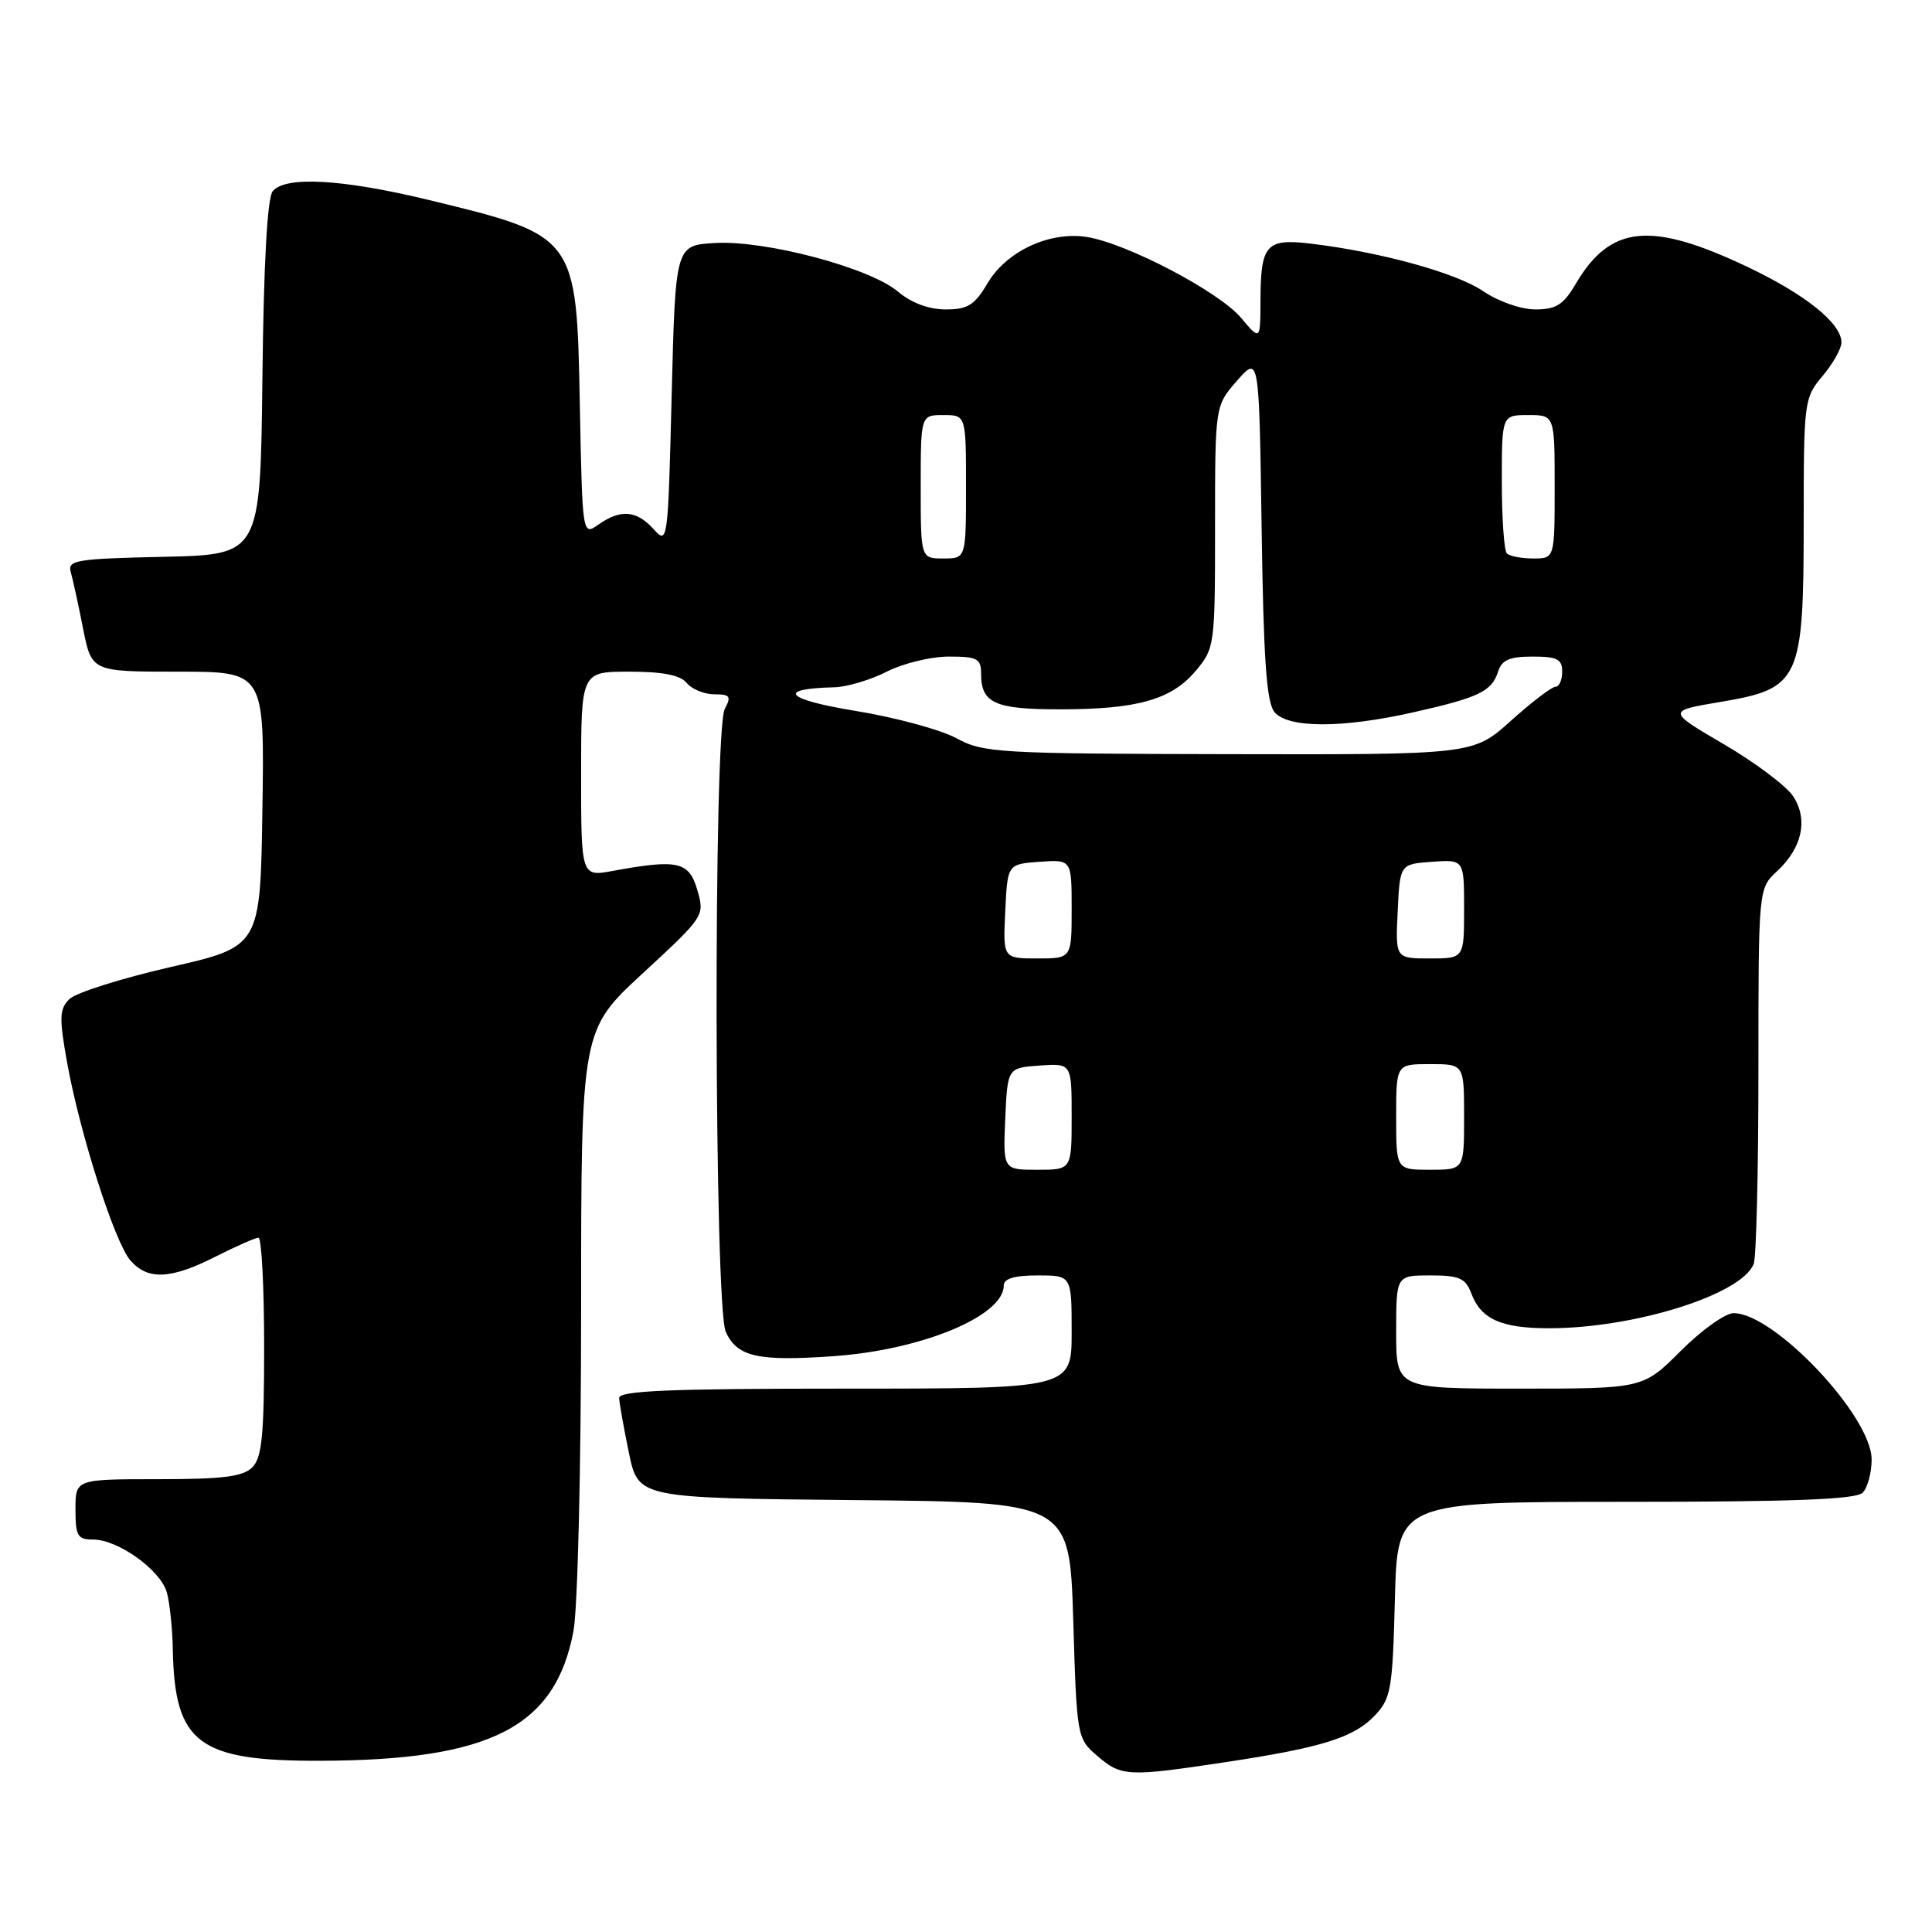 <?xml version="1.0" encoding="UTF-8" standalone="no"?>
<!DOCTYPE svg PUBLIC "-//W3C//DTD SVG 1.1//EN" "http://www.w3.org/Graphics/SVG/1.1/DTD/svg11.dtd" >
<svg xmlns="http://www.w3.org/2000/svg" xmlns:xlink="http://www.w3.org/1999/xlink" version="1.1" viewBox="0 0 256 256">
 <g >
 <path fill="currentColor"
d=" M 162.35 233.50 C 175.18 231.57 179.43 230.24 182.21 227.27 C 184.31 225.05 184.53 223.77 184.83 211.92 C 185.16 199.00 185.16 199.00 215.38 199.00 C 237.55 199.00 245.92 198.68 246.80 197.80 C 247.46 197.14 248.00 195.16 248.00 193.39 C 248.00 187.66 235.11 174.00 229.71 174.00 C 228.61 174.00 225.46 176.25 222.71 179.00 C 217.71 184.00 217.71 184.00 201.36 184.00 C 185.00 184.00 185.00 184.00 185.00 176.50 C 185.00 169.00 185.00 169.00 189.52 169.00 C 193.40 169.00 194.18 169.35 194.98 171.44 C 196.26 174.81 198.95 176.00 205.25 176.00 C 216.60 176.00 230.82 171.53 232.38 167.46 C 232.72 166.57 233.00 155.01 233.00 141.78 C 233.00 117.73 233.00 117.73 235.46 115.45 C 238.81 112.34 239.62 108.59 237.60 105.51 C 236.71 104.15 232.58 101.05 228.43 98.62 C 220.88 94.20 220.88 94.20 228.02 93.00 C 238.51 91.23 238.99 90.18 239.00 69.14 C 239.00 53.16 239.06 52.72 241.50 49.82 C 242.88 48.18 244.00 46.19 244.00 45.38 C 244.00 42.84 239.25 39.02 231.54 35.36 C 218.76 29.29 213.40 29.81 208.82 37.57 C 207.16 40.39 206.21 41.00 203.45 41.00 C 201.54 41.00 198.54 39.95 196.51 38.57 C 192.95 36.15 182.85 33.37 173.65 32.28 C 167.77 31.58 167.04 32.41 167.02 39.83 C 167.00 45.15 167.00 45.15 164.43 42.10 C 161.51 38.63 149.28 32.23 144.00 31.40 C 139.06 30.63 133.35 33.29 130.85 37.54 C 129.13 40.44 128.24 41.00 125.30 41.00 C 123.07 41.00 120.76 40.14 118.97 38.63 C 115.22 35.47 101.43 31.81 94.74 32.20 C 89.50 32.50 89.50 32.50 89.00 52.36 C 88.51 71.97 88.48 72.19 86.60 70.11 C 84.35 67.62 82.24 67.44 79.31 69.50 C 77.17 71.00 77.17 71.00 76.83 53.60 C 76.40 31.23 76.42 31.25 56.79 26.49 C 45.36 23.73 37.83 23.30 36.14 25.33 C 35.42 26.19 34.94 34.85 34.77 50.08 C 34.50 73.50 34.50 73.50 21.69 73.78 C 10.13 74.03 8.93 74.23 9.37 75.78 C 9.64 76.73 10.38 80.09 11.00 83.25 C 12.14 89.00 12.14 89.00 23.59 89.00 C 35.05 89.00 35.05 89.00 34.77 107.21 C 34.50 125.42 34.50 125.42 22.60 128.14 C 16.06 129.64 10.02 131.55 9.19 132.39 C 7.87 133.70 7.83 134.85 8.88 140.73 C 10.56 150.09 15.16 164.54 17.26 166.99 C 19.54 169.66 22.62 169.53 28.58 166.50 C 31.29 165.13 33.84 164.01 34.25 164.00 C 34.66 164.00 35.00 170.49 35.00 178.43 C 35.00 190.21 34.71 193.15 33.43 194.43 C 32.19 195.67 29.53 196.00 20.93 196.00 C 10.00 196.00 10.00 196.00 10.00 200.00 C 10.00 203.53 10.27 204.00 12.35 204.00 C 15.65 204.00 21.28 208.04 22.11 211.01 C 22.49 212.38 22.85 215.80 22.90 218.60 C 23.14 231.02 26.28 233.37 42.50 233.31 C 65.05 233.24 73.60 228.84 75.99 216.11 C 76.55 213.10 77.00 194.37 77.00 173.61 C 77.00 136.50 77.00 136.50 85.20 128.94 C 93.34 121.42 93.39 121.35 92.40 117.94 C 91.30 114.15 89.84 113.82 81.25 115.39 C 77.00 116.18 77.00 116.18 77.00 102.59 C 77.00 89.00 77.00 89.00 83.38 89.00 C 87.83 89.00 90.13 89.45 91.00 90.50 C 91.68 91.33 93.33 92.00 94.66 92.00 C 96.73 92.00 96.93 92.27 96.04 93.93 C 94.51 96.79 94.63 173.10 96.17 176.48 C 97.68 179.79 100.41 180.41 110.45 179.70 C 122.15 178.88 133.00 174.37 133.00 170.35 C 133.00 169.42 134.40 169.00 137.50 169.00 C 142.00 169.00 142.00 169.00 142.00 176.50 C 142.00 184.00 142.00 184.00 112.00 184.00 C 88.64 184.00 82.01 184.28 82.04 185.25 C 82.07 185.94 82.65 189.20 83.33 192.50 C 84.58 198.50 84.58 198.50 113.16 198.77 C 141.73 199.03 141.73 199.03 142.21 214.68 C 142.68 230.21 142.71 230.35 145.40 232.67 C 148.59 235.41 149.43 235.45 162.35 233.50 Z  M 133.20 148.25 C 133.50 141.50 133.50 141.50 137.75 141.19 C 142.00 140.89 142.00 140.89 142.00 147.94 C 142.00 155.00 142.00 155.00 137.45 155.00 C 132.91 155.00 132.91 155.00 133.20 148.25 Z  M 185.00 148.00 C 185.00 141.00 185.00 141.00 189.50 141.00 C 194.00 141.00 194.00 141.00 194.00 148.00 C 194.00 155.00 194.00 155.00 189.50 155.00 C 185.00 155.00 185.00 155.00 185.00 148.00 Z  M 133.20 120.75 C 133.50 114.50 133.50 114.50 137.75 114.19 C 142.00 113.89 142.00 113.89 142.00 120.44 C 142.00 127.00 142.00 127.00 137.45 127.00 C 132.90 127.00 132.90 127.00 133.20 120.75 Z  M 185.20 120.75 C 185.50 114.50 185.50 114.50 189.75 114.19 C 194.00 113.89 194.00 113.89 194.00 120.44 C 194.00 127.00 194.00 127.00 189.45 127.00 C 184.90 127.00 184.90 127.00 185.20 120.75 Z  M 126.71 97.81 C 124.62 96.68 118.60 95.05 113.32 94.19 C 104.07 92.68 102.79 91.25 110.54 91.07 C 112.21 91.03 115.34 90.10 117.50 89.00 C 119.66 87.90 123.35 87.00 125.71 87.00 C 129.52 87.00 130.00 87.26 130.00 89.30 C 130.00 93.17 131.85 94.00 140.45 93.99 C 150.71 93.99 155.23 92.71 158.44 88.89 C 160.95 85.90 161.00 85.56 161.00 69.81 C 161.00 53.76 161.00 53.76 163.92 50.44 C 166.84 47.12 166.84 47.12 167.17 69.91 C 167.42 87.37 167.82 93.08 168.87 94.35 C 170.66 96.50 177.81 96.52 187.30 94.38 C 195.97 92.43 197.67 91.61 198.50 89.00 C 198.99 87.45 200.01 87.00 203.07 87.00 C 206.33 87.00 207.00 87.34 207.00 89.00 C 207.00 90.10 206.60 91.00 206.11 91.00 C 205.62 91.00 202.96 93.03 200.21 95.50 C 195.21 100.00 195.21 100.00 162.85 99.93 C 132.19 99.87 130.30 99.76 126.71 97.81 Z  M 122.00 64.50 C 122.00 55.00 122.00 55.00 125.00 55.00 C 128.00 55.00 128.00 55.00 128.00 64.50 C 128.00 74.00 128.00 74.00 125.00 74.00 C 122.00 74.00 122.00 74.00 122.00 64.50 Z  M 199.67 73.33 C 199.30 72.97 199.00 68.69 199.00 63.83 C 199.00 55.00 199.00 55.00 202.50 55.00 C 206.00 55.00 206.00 55.00 206.00 64.50 C 206.00 74.00 206.00 74.00 203.17 74.00 C 201.61 74.00 200.03 73.70 199.67 73.33 Z "/>
</g>
</svg>